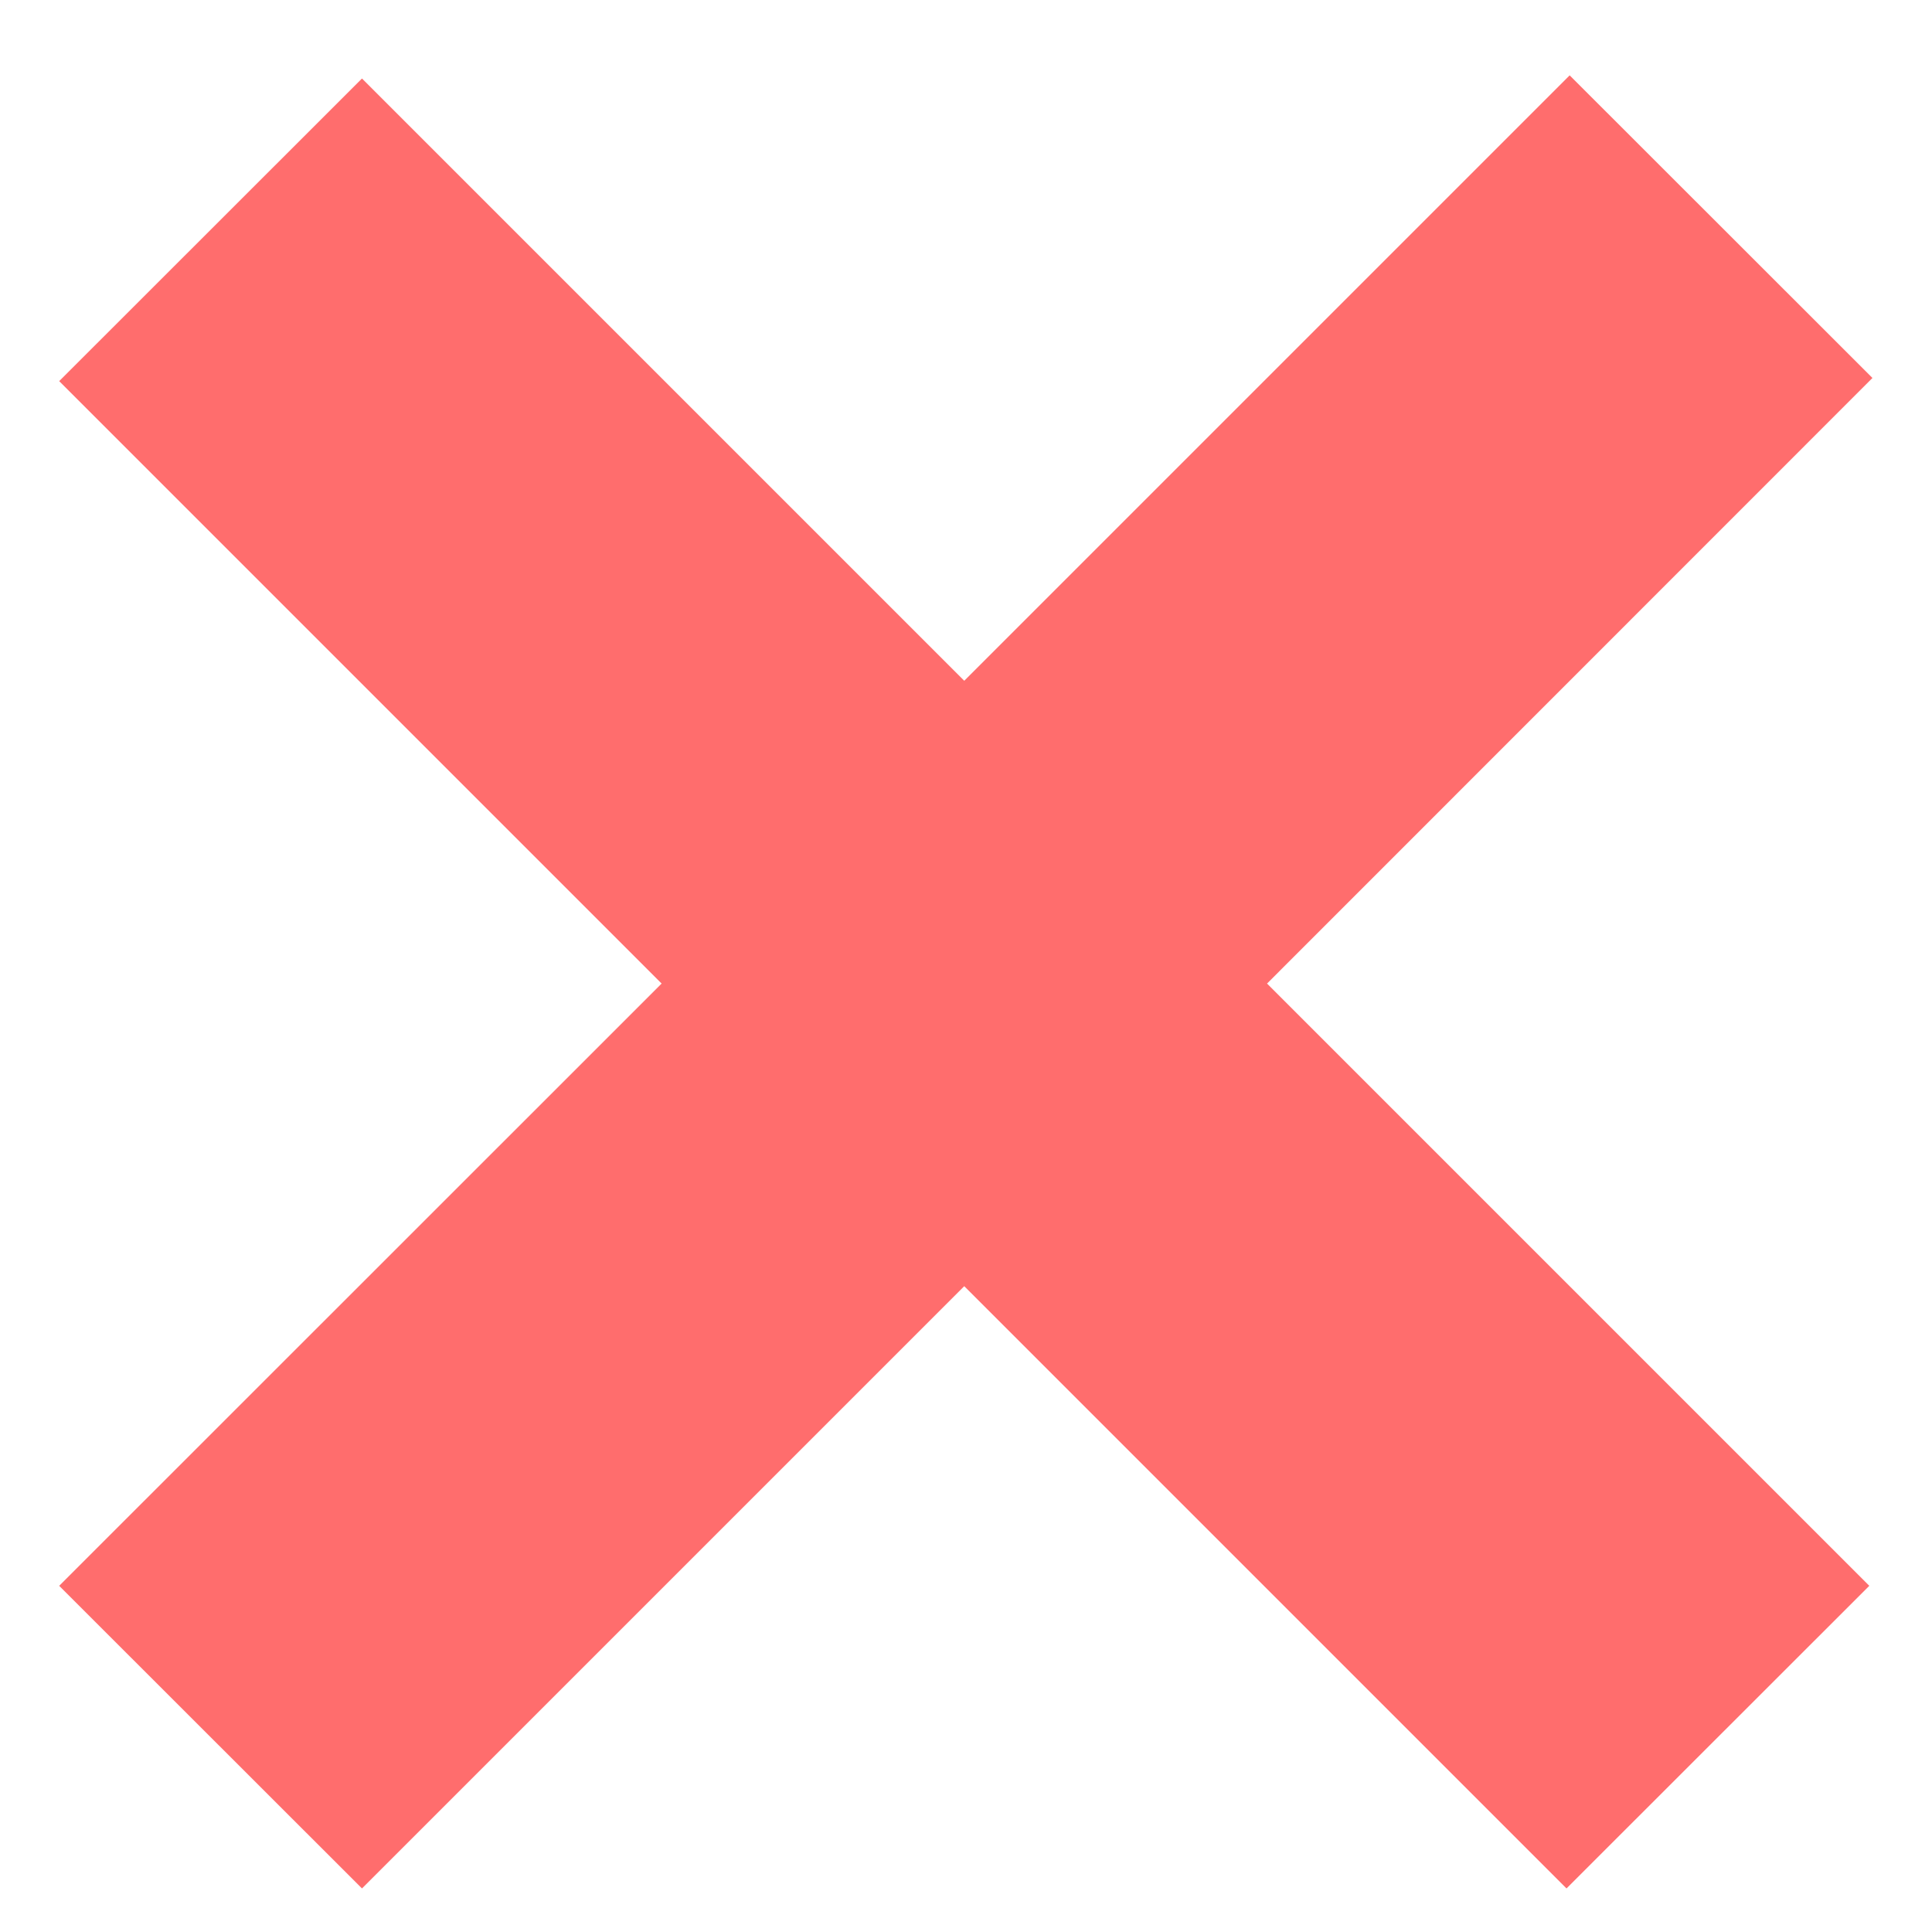 <svg width="11" height="11" viewBox="0 0 11 11" fill="none" xmlns="http://www.w3.org/2000/svg">
<path id="+" d="M8.919 10.752L5.49 7.323L2.061 10.752L0.337 9.029L3.767 5.6L0.337 2.17L2.061 0.447L5.49 3.876L8.937 0.429L10.661 2.152L7.214 5.6L10.643 9.029L8.919 10.752Z" fill="#FF6D6D"/>
</svg>
